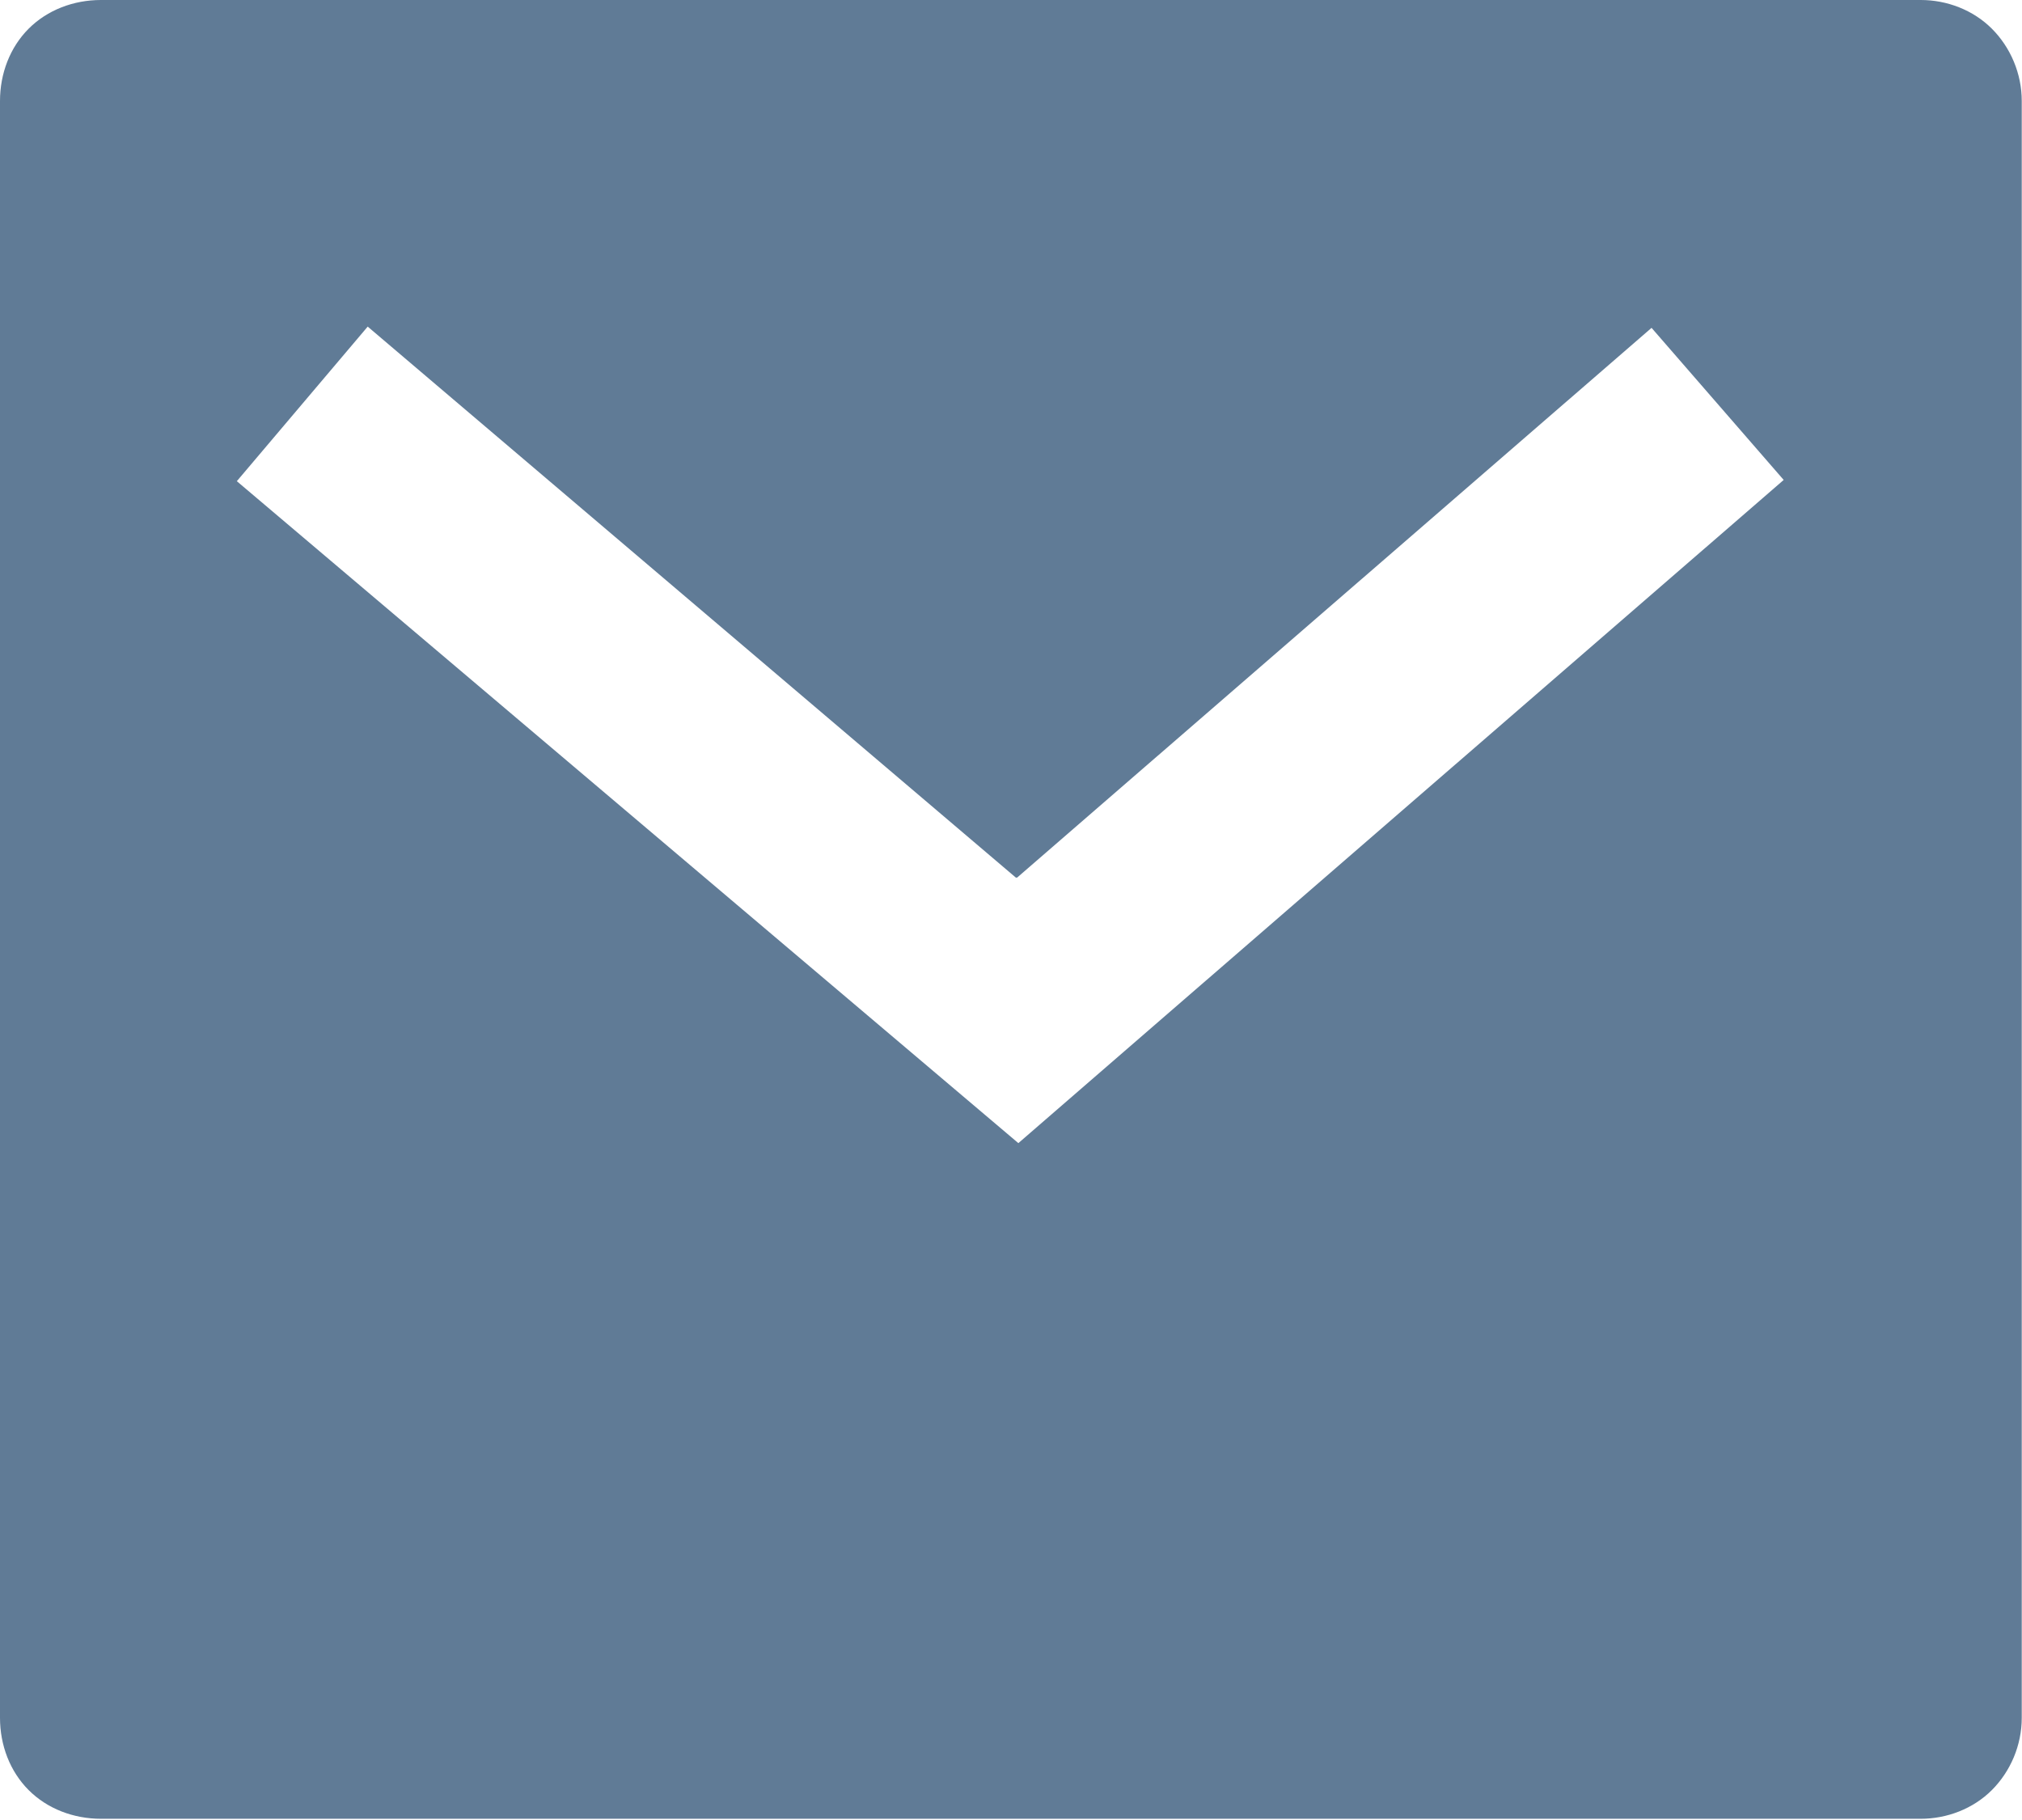 <svg width="16.222" height="14.6" viewBox="0 0 16.222 14.6" fill="none" xmlns="http://www.w3.org/2000/svg" xmlns:xlink="http://www.w3.org/1999/xlink">
	<desc>
			Created with Pixso.
	</desc>
	<defs/>
	<path id="mail-icon" d="M0.81 0L15.41 0C15.62 0 15.83 0.08 15.98 0.23C16.13 0.38 16.22 0.59 16.22 0.81L16.22 13.78C16.22 14 16.13 14.21 15.98 14.36C15.83 14.51 15.62 14.59 15.41 14.59L0.81 14.59C0.59 14.59 0.38 14.51 0.23 14.36C0.08 14.21 0 14 0 13.78L0 0.81C0 0.59 0.08 0.38 0.23 0.23C0.38 0.08 0.59 0 0.81 0ZM8.15 7.04L2.95 2.62L1.9 3.86L8.17 9.17L14.31 3.85L13.25 2.63L8.16 7.04L8.15 7.04Z" fill="#607B96" fill-opacity="1" fill-rule="nonzero"/>
</svg>

